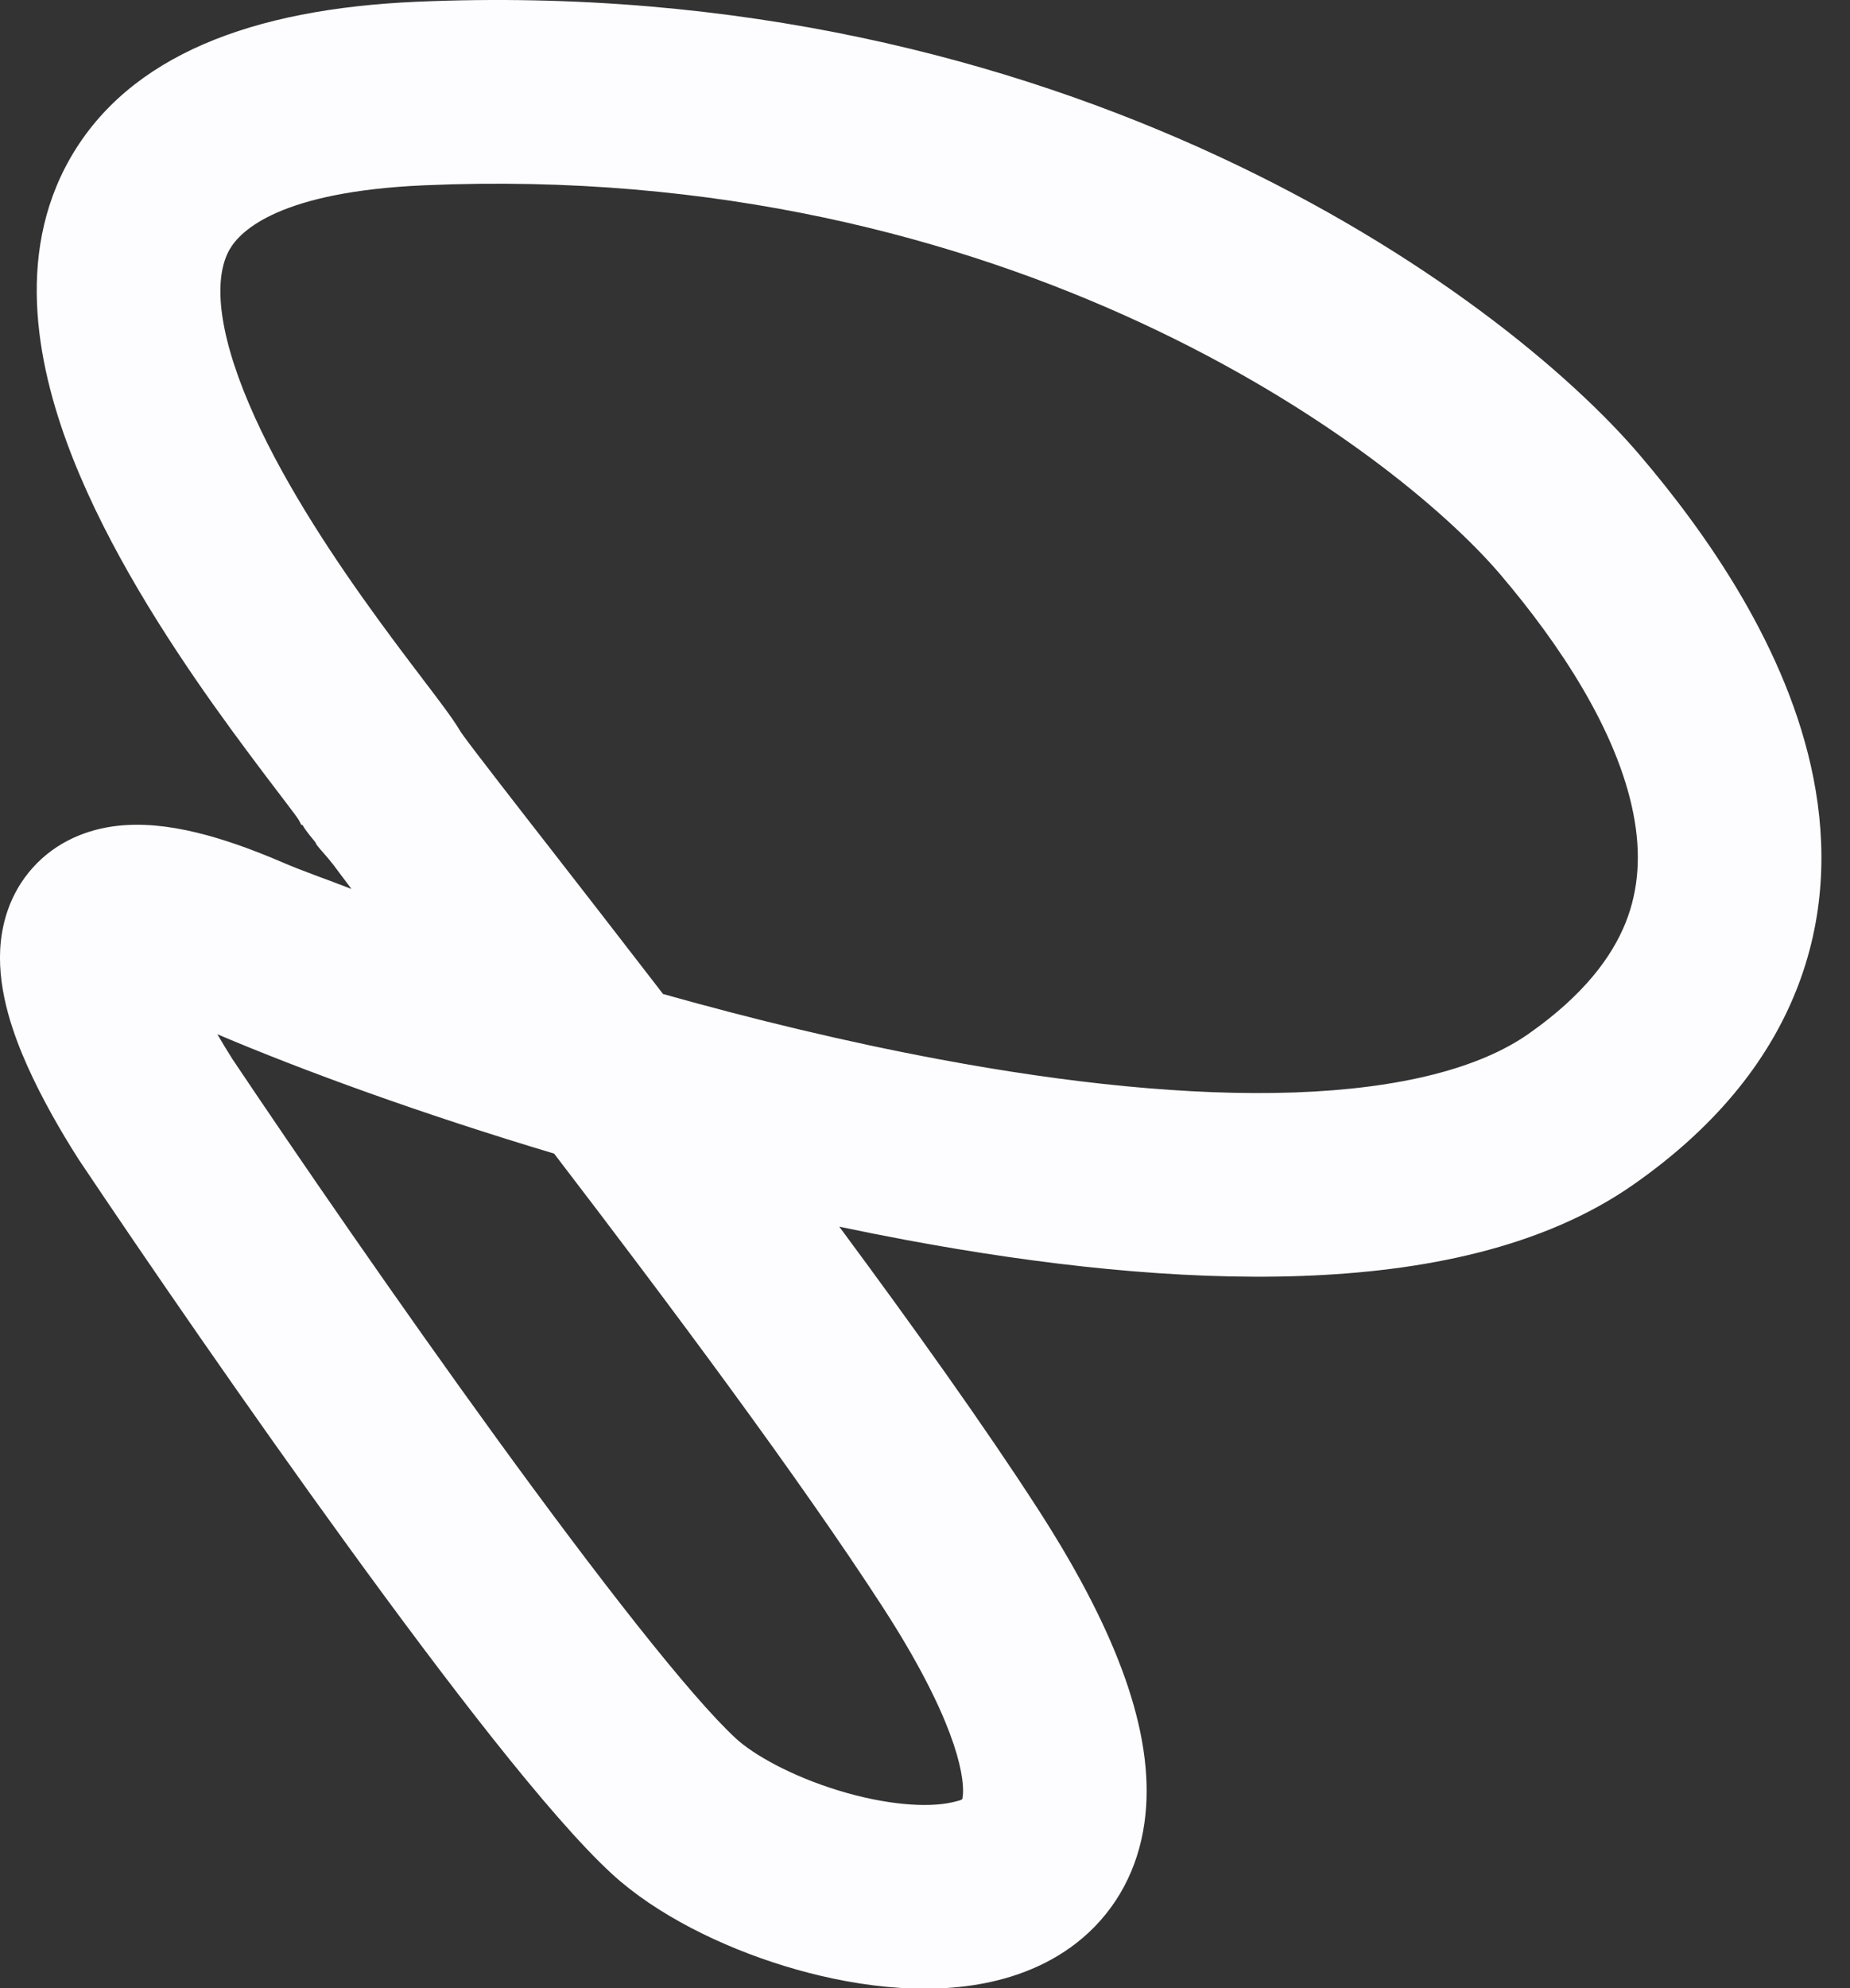 <svg width="27" height="29" viewBox="0 0 27 29" fill="none" xmlns="http://www.w3.org/2000/svg">
<rect x="0" y="0" width="27" height="29" fill="#333333" stroke="none"/>
<path fill-rule="evenodd" clip-rule="evenodd" d="M13.231 18.088C12.904 18.027 12.576 17.962 12.249 17.893C13.324 19.344 14.358 20.79 15.136 21.993C16.222 23.67 16.811 25.128 16.727 26.357C16.682 27.024 16.437 27.63 15.979 28.101C15.537 28.555 14.987 28.791 14.475 28.906C13.485 29.128 12.369 28.959 11.452 28.678C10.53 28.396 9.577 27.928 8.928 27.331C8.021 26.497 6.513 24.528 5.077 22.55C3.603 20.521 2.096 18.328 1.157 16.925L1.148 16.912L1.14 16.899C0.89 16.507 0.613 16.028 0.397 15.544C0.204 15.111 -0.031 14.478 0.003 13.846C0.022 13.498 0.129 13.047 0.476 12.659C0.831 12.263 1.293 12.095 1.704 12.047C2.433 11.961 3.274 12.214 4.137 12.585C4.431 12.711 4.778 12.83 5.13 12.967C5.026 12.832 4.948 12.723 4.868 12.618C4.777 12.498 4.677 12.399 4.616 12.315L4.606 12.29C4.567 12.237 4.474 12.139 4.413 12.03C4.413 12.032 4.414 12.032 4.414 12.032C4.414 12.032 4.401 12.037 4.397 12.031C4.387 12.017 4.374 11.975 4.33 11.915C4.256 11.814 4.158 11.686 4.033 11.522L4.033 11.521L4.032 11.521C3.787 11.198 3.461 10.768 3.11 10.274C2.42 9.3 1.586 8.008 1.063 6.684C0.565 5.423 0.198 3.751 1.026 2.306C1.886 0.807 3.681 0.131 6.073 0.026C15.514 -0.388 21.887 4.237 23.936 6.643C24.882 7.753 26.094 9.448 26.467 11.352C26.66 12.333 26.636 13.401 26.21 14.46C25.784 15.521 24.999 16.468 23.842 17.277C22.518 18.204 20.764 18.549 18.991 18.612C17.187 18.676 15.19 18.453 13.231 18.088ZM3.172 15.086C4.425 15.618 6.151 16.248 8.087 16.827C9.784 19.042 11.679 21.582 12.887 23.448C13.907 25.024 14.076 25.855 14.054 26.176C14.053 26.191 14.051 26.203 14.049 26.213C14.047 26.223 14.046 26.231 14.046 26.238C14.046 26.254 13.975 26.272 13.889 26.291C13.536 26.37 12.931 26.329 12.237 26.117C11.548 25.906 10.999 25.596 10.742 25.36C10.073 24.744 8.731 23.022 7.245 20.976C5.801 18.987 4.318 16.83 3.392 15.448C3.317 15.329 3.243 15.208 3.172 15.086ZM21.897 8.38C20.321 6.531 14.716 2.329 6.19 2.703C4.09 2.795 3.511 3.36 3.351 3.639C3.16 3.972 3.127 4.616 3.555 5.699C3.958 6.72 4.642 7.802 5.296 8.724C5.618 9.178 5.92 9.577 6.166 9.9L6.177 9.915C6.293 10.067 6.402 10.21 6.489 10.329C6.555 10.419 6.651 10.551 6.727 10.68C6.734 10.69 6.745 10.706 6.763 10.731C6.808 10.793 6.874 10.881 6.962 10.996C7.137 11.225 7.38 11.539 7.679 11.924C7.783 12.057 7.893 12.198 8.008 12.346C8.485 12.959 9.058 13.696 9.677 14.499C10.976 14.865 12.353 15.199 13.722 15.454C15.571 15.799 17.359 15.989 18.896 15.935C20.462 15.879 21.603 15.574 22.306 15.082C23.119 14.513 23.526 13.953 23.724 13.462C23.921 12.97 23.951 12.442 23.838 11.867C23.601 10.659 22.764 9.398 21.897 8.38Z" fill="#FDFDFF"/>
</svg>
